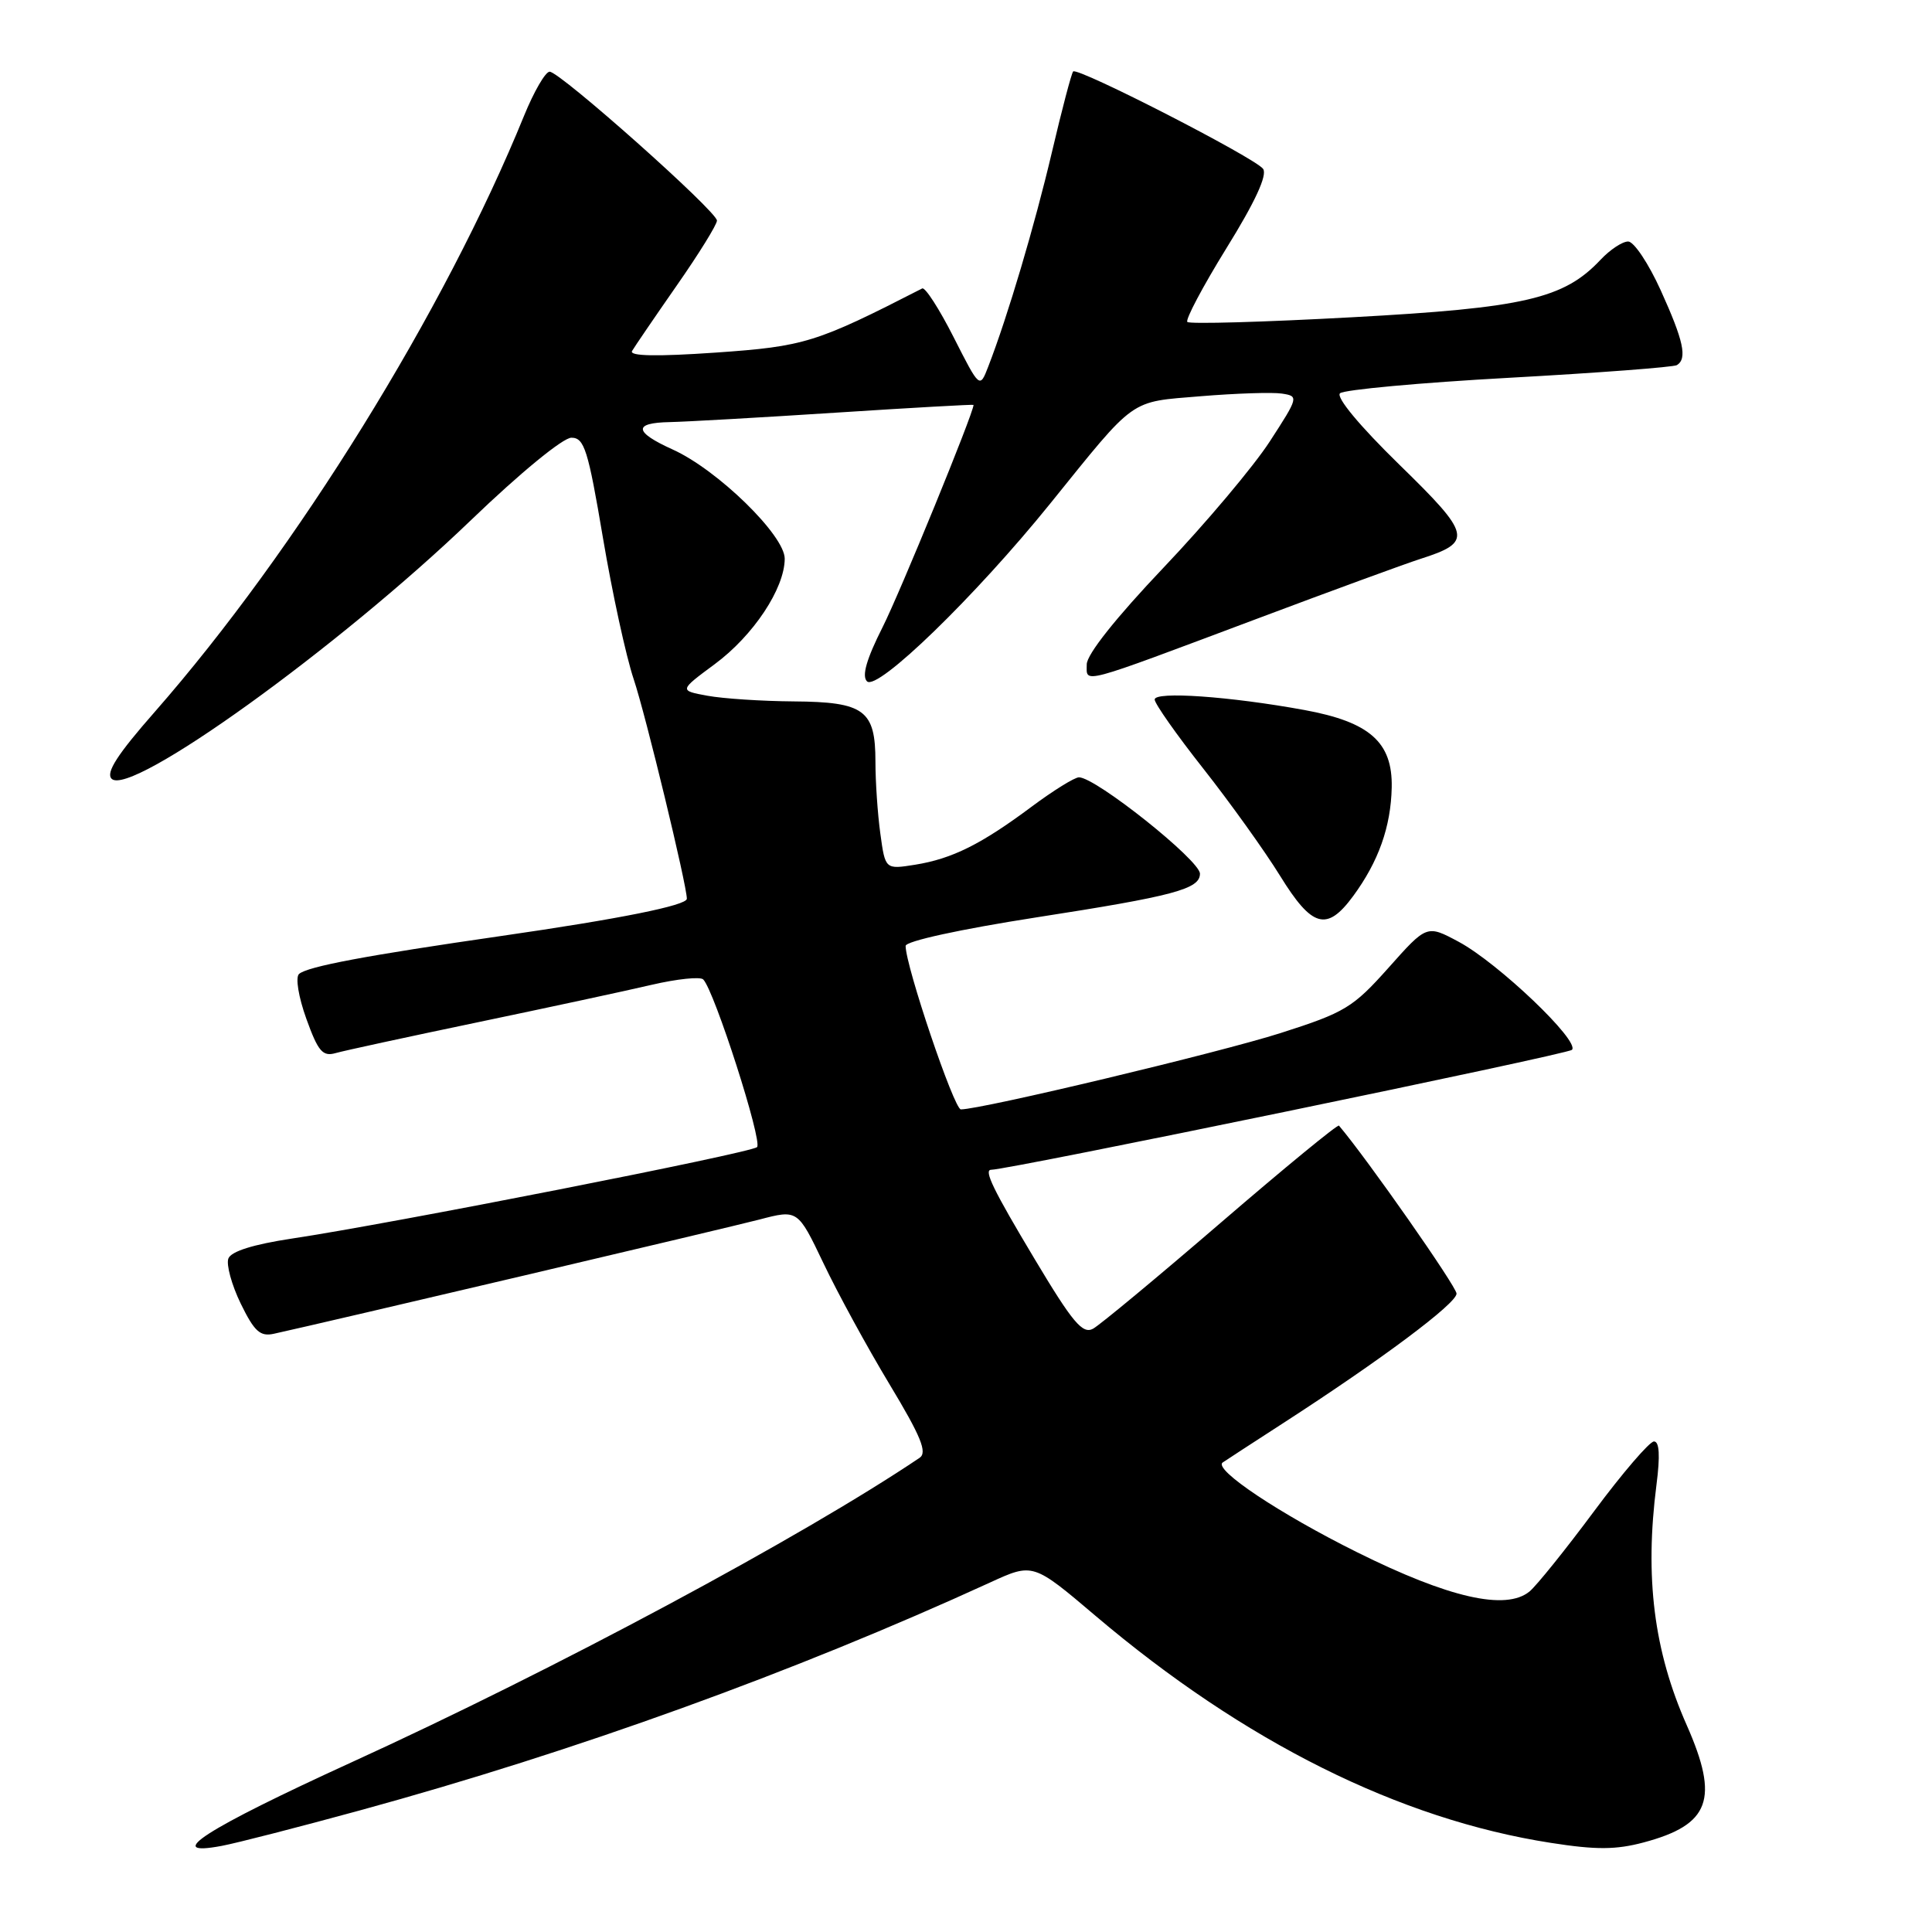 <?xml version="1.0" encoding="UTF-8" standalone="no"?>
<!DOCTYPE svg PUBLIC "-//W3C//DTD SVG 1.1//EN" "http://www.w3.org/Graphics/SVG/1.1/DTD/svg11.dtd" >
<svg xmlns="http://www.w3.org/2000/svg" xmlns:xlink="http://www.w3.org/1999/xlink" version="1.1" viewBox="0 0 256 256">
 <g >
 <path fill="currentColor"
d=" M 47.75 239.87 C 76.21 232.08 105.21 221.59 131.19 209.69 C 136.88 207.08 136.88 207.08 145.19 214.13 C 164.89 230.83 185.45 241.08 205.50 244.19 C 211.50 245.13 214.13 245.11 217.80 244.13 C 226.60 241.78 227.83 238.40 223.50 228.59 C 219.14 218.75 217.92 209.01 219.49 196.75 C 219.99 192.88 219.88 191.00 219.16 191.00 C 218.58 191.00 215.00 195.16 211.22 200.25 C 207.44 205.34 203.59 210.12 202.67 210.88 C 199.53 213.45 191.99 211.73 179.82 205.68 C 169.55 200.58 160.75 194.71 162.01 193.79 C 162.28 193.60 165.88 191.25 170.00 188.59 C 183.03 180.17 193.00 172.72 193.00 171.41 C 193.00 170.49 181.19 153.60 177.42 149.15 C 177.26 148.95 170.23 154.72 161.81 161.97 C 153.39 169.22 145.75 175.56 144.84 176.06 C 143.45 176.82 142.13 175.25 137.09 166.82 C 131.61 157.67 130.31 155.00 131.34 155.00 C 133.64 155.00 207.69 139.71 208.29 139.11 C 209.41 137.99 198.52 127.60 193.28 124.79 C 189.06 122.53 189.06 122.53 183.98 128.24 C 179.27 133.52 178.21 134.16 169.70 136.88 C 161.64 139.46 130.06 147.00 127.32 147.00 C 126.42 147.00 120.00 128.01 120.00 125.34 C 120.00 124.71 127.19 123.14 137.25 121.57 C 155.55 118.73 159.00 117.81 159.00 115.77 C 159.00 114.00 145.19 103.00 142.97 103.00 C 142.39 103.00 139.57 104.75 136.71 106.88 C 130.02 111.87 126.17 113.79 121.26 114.58 C 117.30 115.21 117.30 115.21 116.65 110.46 C 116.29 107.86 116.00 103.57 116.00 100.93 C 116.00 94.09 114.54 93.01 105.18 92.94 C 100.96 92.91 95.81 92.57 93.74 92.19 C 89.98 91.50 89.98 91.50 94.71 88.00 C 99.82 84.22 103.96 77.99 103.98 74.04 C 104.00 70.95 95.06 62.23 89.13 59.56 C 84.00 57.24 83.87 56.02 88.75 55.93 C 90.81 55.89 100.71 55.33 110.75 54.68 C 120.79 54.03 129.00 53.57 129.00 53.65 C 129.00 54.73 119.26 78.52 116.95 83.10 C 114.82 87.32 114.17 89.57 114.88 90.28 C 116.23 91.63 129.23 79.02 139.14 66.75 C 150.63 52.52 149.54 53.30 159.13 52.50 C 163.76 52.12 168.58 51.96 169.84 52.15 C 172.10 52.49 172.08 52.60 168.25 58.50 C 166.11 61.80 159.78 69.32 154.18 75.21 C 147.88 81.84 144.00 86.72 144.00 88.03 C 144.00 90.58 142.75 90.92 166.50 82.01 C 176.40 78.29 186.15 74.72 188.17 74.07 C 195.21 71.82 195.01 70.92 185.39 61.54 C 180.15 56.42 177.00 52.63 177.56 52.11 C 178.08 51.64 188.15 50.71 199.95 50.06 C 211.74 49.41 221.75 48.65 222.20 48.38 C 223.60 47.51 223.08 45.14 220.06 38.48 C 218.45 34.92 216.50 32.00 215.74 32.00 C 214.97 32.00 213.33 33.09 212.08 34.42 C 207.22 39.59 202.01 40.80 179.13 42.04 C 167.43 42.68 157.62 42.96 157.33 42.66 C 157.04 42.37 159.37 37.97 162.52 32.87 C 166.31 26.76 167.95 23.20 167.37 22.38 C 166.37 20.95 142.80 8.86 142.20 9.47 C 141.98 9.69 140.71 14.51 139.38 20.18 C 137.10 29.87 133.53 41.91 130.95 48.57 C 129.82 51.50 129.82 51.50 126.36 44.68 C 124.46 40.93 122.59 38.03 122.20 38.22 C 108.12 45.43 106.62 45.90 94.84 46.72 C 87.02 47.26 83.36 47.19 83.75 46.51 C 84.07 45.96 86.73 42.06 89.66 37.85 C 92.60 33.64 95.00 29.76 95.00 29.23 C 95.00 28.01 74.20 9.50 72.83 9.50 C 72.27 9.50 70.75 12.13 69.44 15.34 C 58.93 41.18 39.26 72.93 20.53 94.30 C 15.57 99.94 13.99 102.39 14.79 103.19 C 17.26 105.66 44.83 85.82 62.42 68.91 C 68.92 62.66 74.60 58.00 75.71 58.00 C 77.42 58.00 77.92 59.56 79.89 71.25 C 81.12 78.54 82.95 86.97 83.97 90.00 C 85.55 94.71 91.03 117.36 91.01 119.09 C 91.00 119.97 82.17 121.75 66.50 124.01 C 48.56 126.60 40.72 128.07 39.62 129.06 C 39.13 129.51 39.55 132.10 40.59 134.99 C 42.15 139.32 42.75 140.03 44.47 139.54 C 45.59 139.22 54.09 137.38 63.38 135.44 C 72.66 133.50 83.00 131.28 86.36 130.49 C 89.72 129.71 92.79 129.39 93.18 129.78 C 94.66 131.27 101.09 151.31 100.31 152.00 C 99.45 152.78 51.81 162.15 38.66 164.12 C 33.57 164.89 30.62 165.81 30.26 166.76 C 29.96 167.56 30.69 170.24 31.89 172.72 C 33.70 176.43 34.47 177.13 36.29 176.73 C 43.36 175.18 96.34 162.71 100.61 161.60 C 105.71 160.26 105.71 160.26 109.11 167.38 C 110.97 171.30 114.90 178.50 117.84 183.38 C 122.05 190.36 122.90 192.46 121.85 193.17 C 106.32 203.63 73.50 221.23 46.57 233.52 C 27.19 242.38 21.44 246.08 29.37 244.59 C 31.36 244.22 39.63 242.09 47.75 239.87 Z  M 179.29 118.75 C 182.66 114.17 184.30 109.56 184.41 104.33 C 184.53 98.35 181.50 95.67 172.84 94.08 C 162.94 92.27 153.00 91.58 153.00 92.69 C 153.00 93.23 155.91 97.37 159.47 101.88 C 163.02 106.39 167.59 112.77 169.61 116.04 C 173.86 122.93 175.81 123.47 179.29 118.75 Z "/>
</g>
</svg>